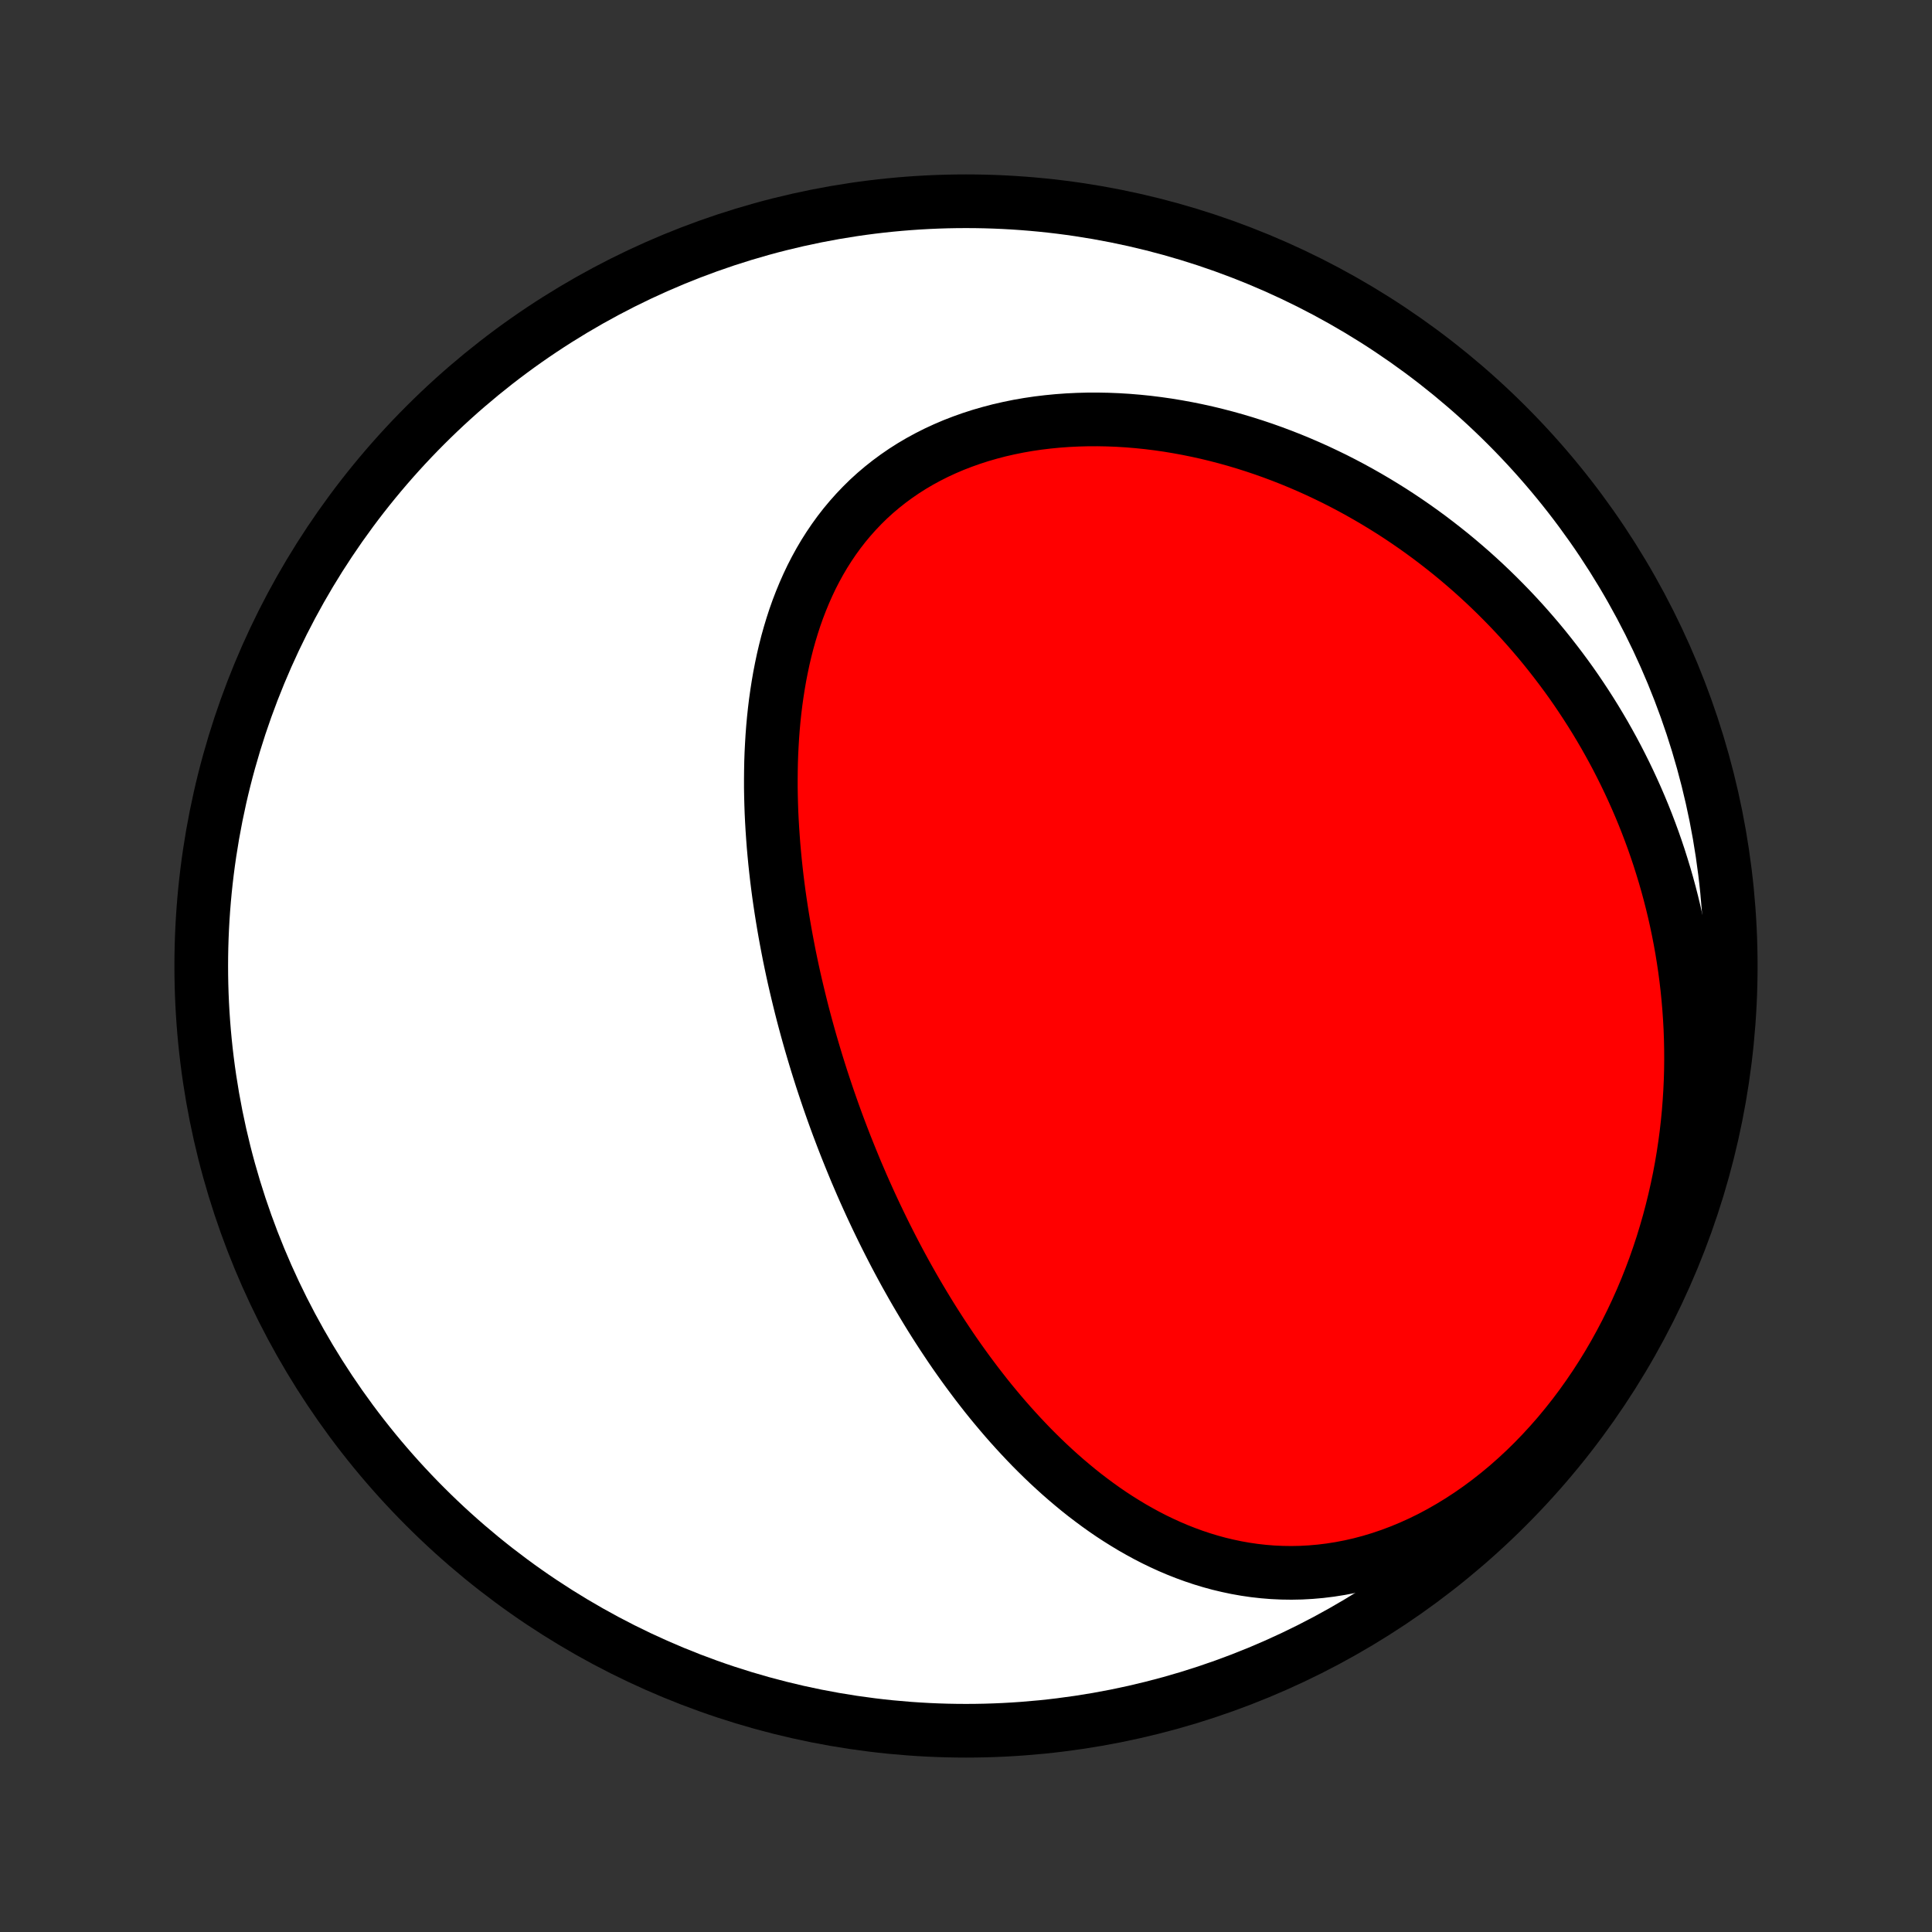 <?xml version="1.0" encoding="utf-8" standalone="no"?>
<!DOCTYPE svg PUBLIC "-//W3C//DTD SVG 1.1//EN"
  "http://www.w3.org/Graphics/SVG/1.1/DTD/svg11.dtd">
<!-- Created with matplotlib (http://matplotlib.org/) -->
<svg height="72pt" version="1.1" viewBox="0 0 72 72" width="72pt" xmlns="http://www.w3.org/2000/svg" xmlns:xlink="http://www.w3.org/1999/xlink">
 <rect x="0" y="0" width="72" height="72" fill="#333333" stroke="none"/>
 <defs>
  <style type="text/css">
*{stroke-linecap:butt;stroke-linejoin:round;}
  </style>
 </defs>
 <g id="figure_1">
  <g id="patch_1">
   <path d="
M0 72
L72 72
L72 0
L0 0
z
" style="fill:none;"/>
  </g>
  <g id="axes_1">
   <g id="PatchCollection_1">
    <defs>
     <path d="
M36 -7.5
C43.558 -7.5 50.808 -10.503 56.153 -15.848
C61.497 -21.192 64.5 -28.442 64.5 -36
C64.5 -43.558 61.497 -50.808 56.153 -56.153
C50.808 -61.497 43.558 -64.5 36 -64.5
C28.442 -64.5 21.192 -61.497 15.848 -56.153
C10.503 -50.808 7.5 -43.558 7.5 -36
C7.5 -28.442 10.503 -21.192 15.848 -15.848
C21.192 -10.503 28.442 -7.5 36 -7.5
z
" id="C0_0_a811fe30f3"/>
     <path d="
M31.91 -28.331
L31.809 -28.575
L31.709 -28.819
L31.61 -29.064
L31.512 -29.31
L31.416 -29.557
L31.322 -29.804
L31.228 -30.053
L31.136 -30.303
L31.046 -30.553
L30.957 -30.805
L30.869 -31.058
L30.783 -31.312
L30.698 -31.567
L30.614 -31.823
L30.532 -32.081
L30.451 -32.34
L30.372 -32.599
L30.294 -32.861
L30.217 -33.123
L30.142 -33.387
L30.068 -33.653
L29.996 -33.919
L29.925 -34.187
L29.856 -34.457
L29.789 -34.728
L29.723 -35.001
L29.658 -35.275
L29.595 -35.55
L29.534 -35.828
L29.475 -36.106
L29.417 -36.387
L29.362 -36.669
L29.308 -36.953
L29.256 -37.238
L29.206 -37.525
L29.158 -37.814
L29.112 -38.104
L29.068 -38.396
L29.026 -38.69
L28.987 -38.985
L28.95 -39.282
L28.916 -39.581
L28.884 -39.881
L28.855 -40.183
L28.828 -40.486
L28.805 -40.791
L28.784 -41.098
L28.766 -41.406
L28.751 -41.715
L28.74 -42.026
L28.732 -42.338
L28.727 -42.651
L28.727 -42.966
L28.73 -43.281
L28.736 -43.597
L28.747 -43.915
L28.763 -44.233
L28.782 -44.552
L28.806 -44.871
L28.835 -45.19
L28.869 -45.51
L28.908 -45.83
L28.953 -46.15
L29.003 -46.47
L29.058 -46.789
L29.12 -47.107
L29.187 -47.425
L29.261 -47.741
L29.341 -48.056
L29.429 -48.37
L29.523 -48.681
L29.624 -48.991
L29.733 -49.298
L29.85 -49.602
L29.974 -49.903
L30.106 -50.201
L30.246 -50.496
L30.395 -50.786
L30.552 -51.072
L30.718 -51.354
L30.893 -51.63
L31.077 -51.902
L31.269 -52.167
L31.471 -52.427
L31.682 -52.68
L31.902 -52.927
L32.131 -53.167
L32.368 -53.4
L32.615 -53.625
L32.871 -53.842
L33.135 -54.051
L33.408 -54.252
L33.689 -54.445
L33.978 -54.629
L34.275 -54.804
L34.58 -54.97
L34.891 -55.127
L35.209 -55.274
L35.534 -55.413
L35.865 -55.541
L36.202 -55.661
L36.543 -55.771
L36.89 -55.871
L37.241 -55.963
L37.596 -56.044
L37.955 -56.117
L38.317 -56.18
L38.682 -56.234
L39.049 -56.278
L39.418 -56.314
L39.789 -56.341
L40.162 -56.359
L40.535 -56.369
L40.908 -56.37
L41.282 -56.363
L41.657 -56.348
L42.03 -56.325
L42.403 -56.294
L42.775 -56.256
L43.146 -56.21
L43.516 -56.157
L43.884 -56.096
L44.25 -56.029
L44.614 -55.955
L44.976 -55.875
L45.335 -55.788
L45.692 -55.695
L46.047 -55.596
L46.398 -55.491
L46.747 -55.38
L47.092 -55.264
L47.435 -55.142
L47.774 -55.015
L48.11 -54.883
L48.442 -54.746
L48.771 -54.604
L49.096 -54.458
L49.418 -54.306
L49.737 -54.151
L50.051 -53.991
L50.362 -53.827
L50.67 -53.658
L50.973 -53.486
L51.273 -53.31
L51.569 -53.13
L51.862 -52.947
L52.15 -52.76
L52.435 -52.569
L52.716 -52.375
L52.994 -52.177
L53.267 -51.977
L53.537 -51.772
L53.803 -51.565
L54.066 -51.355
L54.324 -51.142
L54.579 -50.925
L54.831 -50.706
L55.078 -50.484
L55.322 -50.259
L55.562 -50.031
L55.799 -49.8
L56.032 -49.566
L56.262 -49.33
L56.488 -49.091
L56.71 -48.85
L56.929 -48.605
L57.144 -48.358
L57.356 -48.109
L57.564 -47.857
L57.768 -47.602
L57.969 -47.344
L58.167 -47.084
L58.361 -46.822
L58.552 -46.557
L58.739 -46.289
L58.922 -46.018
L59.102 -45.745
L59.279 -45.469
L59.452 -45.191
L59.621 -44.91
L59.787 -44.627
L59.949 -44.34
L60.108 -44.051
L60.263 -43.76
L60.414 -43.465
L60.562 -43.168
L60.706 -42.868
L60.846 -42.566
L60.983 -42.26
L61.116 -41.952
L61.245 -41.641
L61.37 -41.327
L61.491 -41.01
L61.608 -40.691
L61.721 -40.368
L61.83 -40.043
L61.934 -39.714
L62.035 -39.383
L62.131 -39.049
L62.223 -38.711
L62.31 -38.371
L62.393 -38.028
L62.471 -37.681
L62.544 -37.332
L62.613 -36.98
L62.677 -36.624
L62.735 -36.266
L62.789 -35.905
L62.837 -35.54
L62.88 -35.173
L62.917 -34.803
L62.949 -34.429
L62.975 -34.053
L62.996 -33.674
L63.01 -33.292
L63.018 -32.908
L63.02 -32.52
L63.016 -32.13
L63.005 -31.738
L62.987 -31.343
L62.962 -30.945
L62.931 -30.546
L62.892 -30.143
L62.846 -29.739
L62.792 -29.333
L62.731 -28.926
L62.662 -28.516
L62.585 -28.105
L62.499 -27.693
L62.406 -27.28
L62.304 -26.866
L62.194 -26.451
L62.075 -26.037
L61.948 -25.621
L61.811 -25.206
L61.666 -24.792
L61.511 -24.379
L61.347 -23.966
L61.174 -23.555
L60.991 -23.146
L60.799 -22.74
L60.598 -22.336
L60.387 -21.935
L60.167 -21.537
L59.938 -21.144
L59.699 -20.755
L59.451 -20.371
L59.194 -19.993
L58.928 -19.62
L58.654 -19.254
L58.37 -18.895
L58.079 -18.543
L57.779 -18.2
L57.471 -17.865
L57.156 -17.539
L56.834 -17.223
L56.504 -16.917
L56.169 -16.621
L55.827 -16.337
L55.48 -16.064
L55.128 -15.803
L54.771 -15.554
L54.41 -15.318
L54.045 -15.095
L53.678 -14.885
L53.308 -14.688
L52.936 -14.506
L52.562 -14.337
L52.187 -14.182
L51.812 -14.041
L51.437 -13.914
L51.062 -13.801
L50.689 -13.702
L50.316 -13.617
L49.946 -13.546
L49.578 -13.488
L49.212 -13.443
L48.849 -13.411
L48.489 -13.391
L48.132 -13.384
L47.779 -13.389
L47.43 -13.405
L47.085 -13.433
L46.745 -13.471
L46.408 -13.52
L46.076 -13.579
L45.749 -13.648
L45.426 -13.725
L45.108 -13.812
L44.795 -13.907
L44.487 -14.01
L44.183 -14.121
L43.884 -14.239
L43.59 -14.364
L43.301 -14.496
L43.017 -14.633
L42.737 -14.777
L42.462 -14.927
L42.191 -15.081
L41.926 -15.241
L41.664 -15.405
L41.407 -15.573
L41.155 -15.746
L40.907 -15.923
L40.663 -16.104
L40.423 -16.287
L40.188 -16.474
L39.957 -16.665
L39.729 -16.858
L39.506 -17.053
L39.286 -17.252
L39.07 -17.452
L38.858 -17.655
L38.649 -17.86
L38.444 -18.066
L38.243 -18.275
L38.045 -18.485
L37.85 -18.697
L37.658 -18.91
L37.47 -19.124
L37.285 -19.34
L37.103 -19.557
L36.923 -19.775
L36.747 -19.994
L36.574 -20.215
L36.403 -20.436
L36.236 -20.658
L36.07 -20.881
L35.908 -21.104
L35.748 -21.328
L35.59 -21.553
L35.435 -21.779
L35.283 -22.006
L35.133 -22.232
L34.985 -22.46
L34.839 -22.688
L34.695 -22.917
L34.554 -23.146
L34.415 -23.376
L34.278 -23.606
L34.142 -23.837
L34.009 -24.068
L33.878 -24.3
L33.748 -24.532
L33.621 -24.765
L33.495 -24.999
L33.371 -25.233
L33.249 -25.468
L33.129 -25.703
L33.01 -25.939
L32.893 -26.175
L32.778 -26.412
L32.664 -26.649
L32.552 -26.887
L32.441 -27.126
L32.332 -27.366
L32.224 -27.606
L32.118 -27.847
z
" id="C0_1_e32fa21299"/>
    </defs>
    <g clip-path="url(#p1bffca34e9)">
     <use style="fill:#ffffff;stroke:#000000;stroke-width:2.0;" x="0.0" xlink:href="#C0_0_a811fe30f3" y="72.0"/>
    </g>
    <g clip-path="url(#p1bffca34e9)">
     <use style="fill:#ff0000;stroke:#000000;stroke-width:2.0;" x="0.0" xlink:href="#C0_1_e32fa21299" y="72.0"/>
    </g>
   </g>
  </g>
 </g>
 <defs>
  <clipPath id="p1bffca34e9">
   <rect height="72.0" width="72.0" x="0.0" y="0.0"/>
  </clipPath>
 </defs>
</svg>
